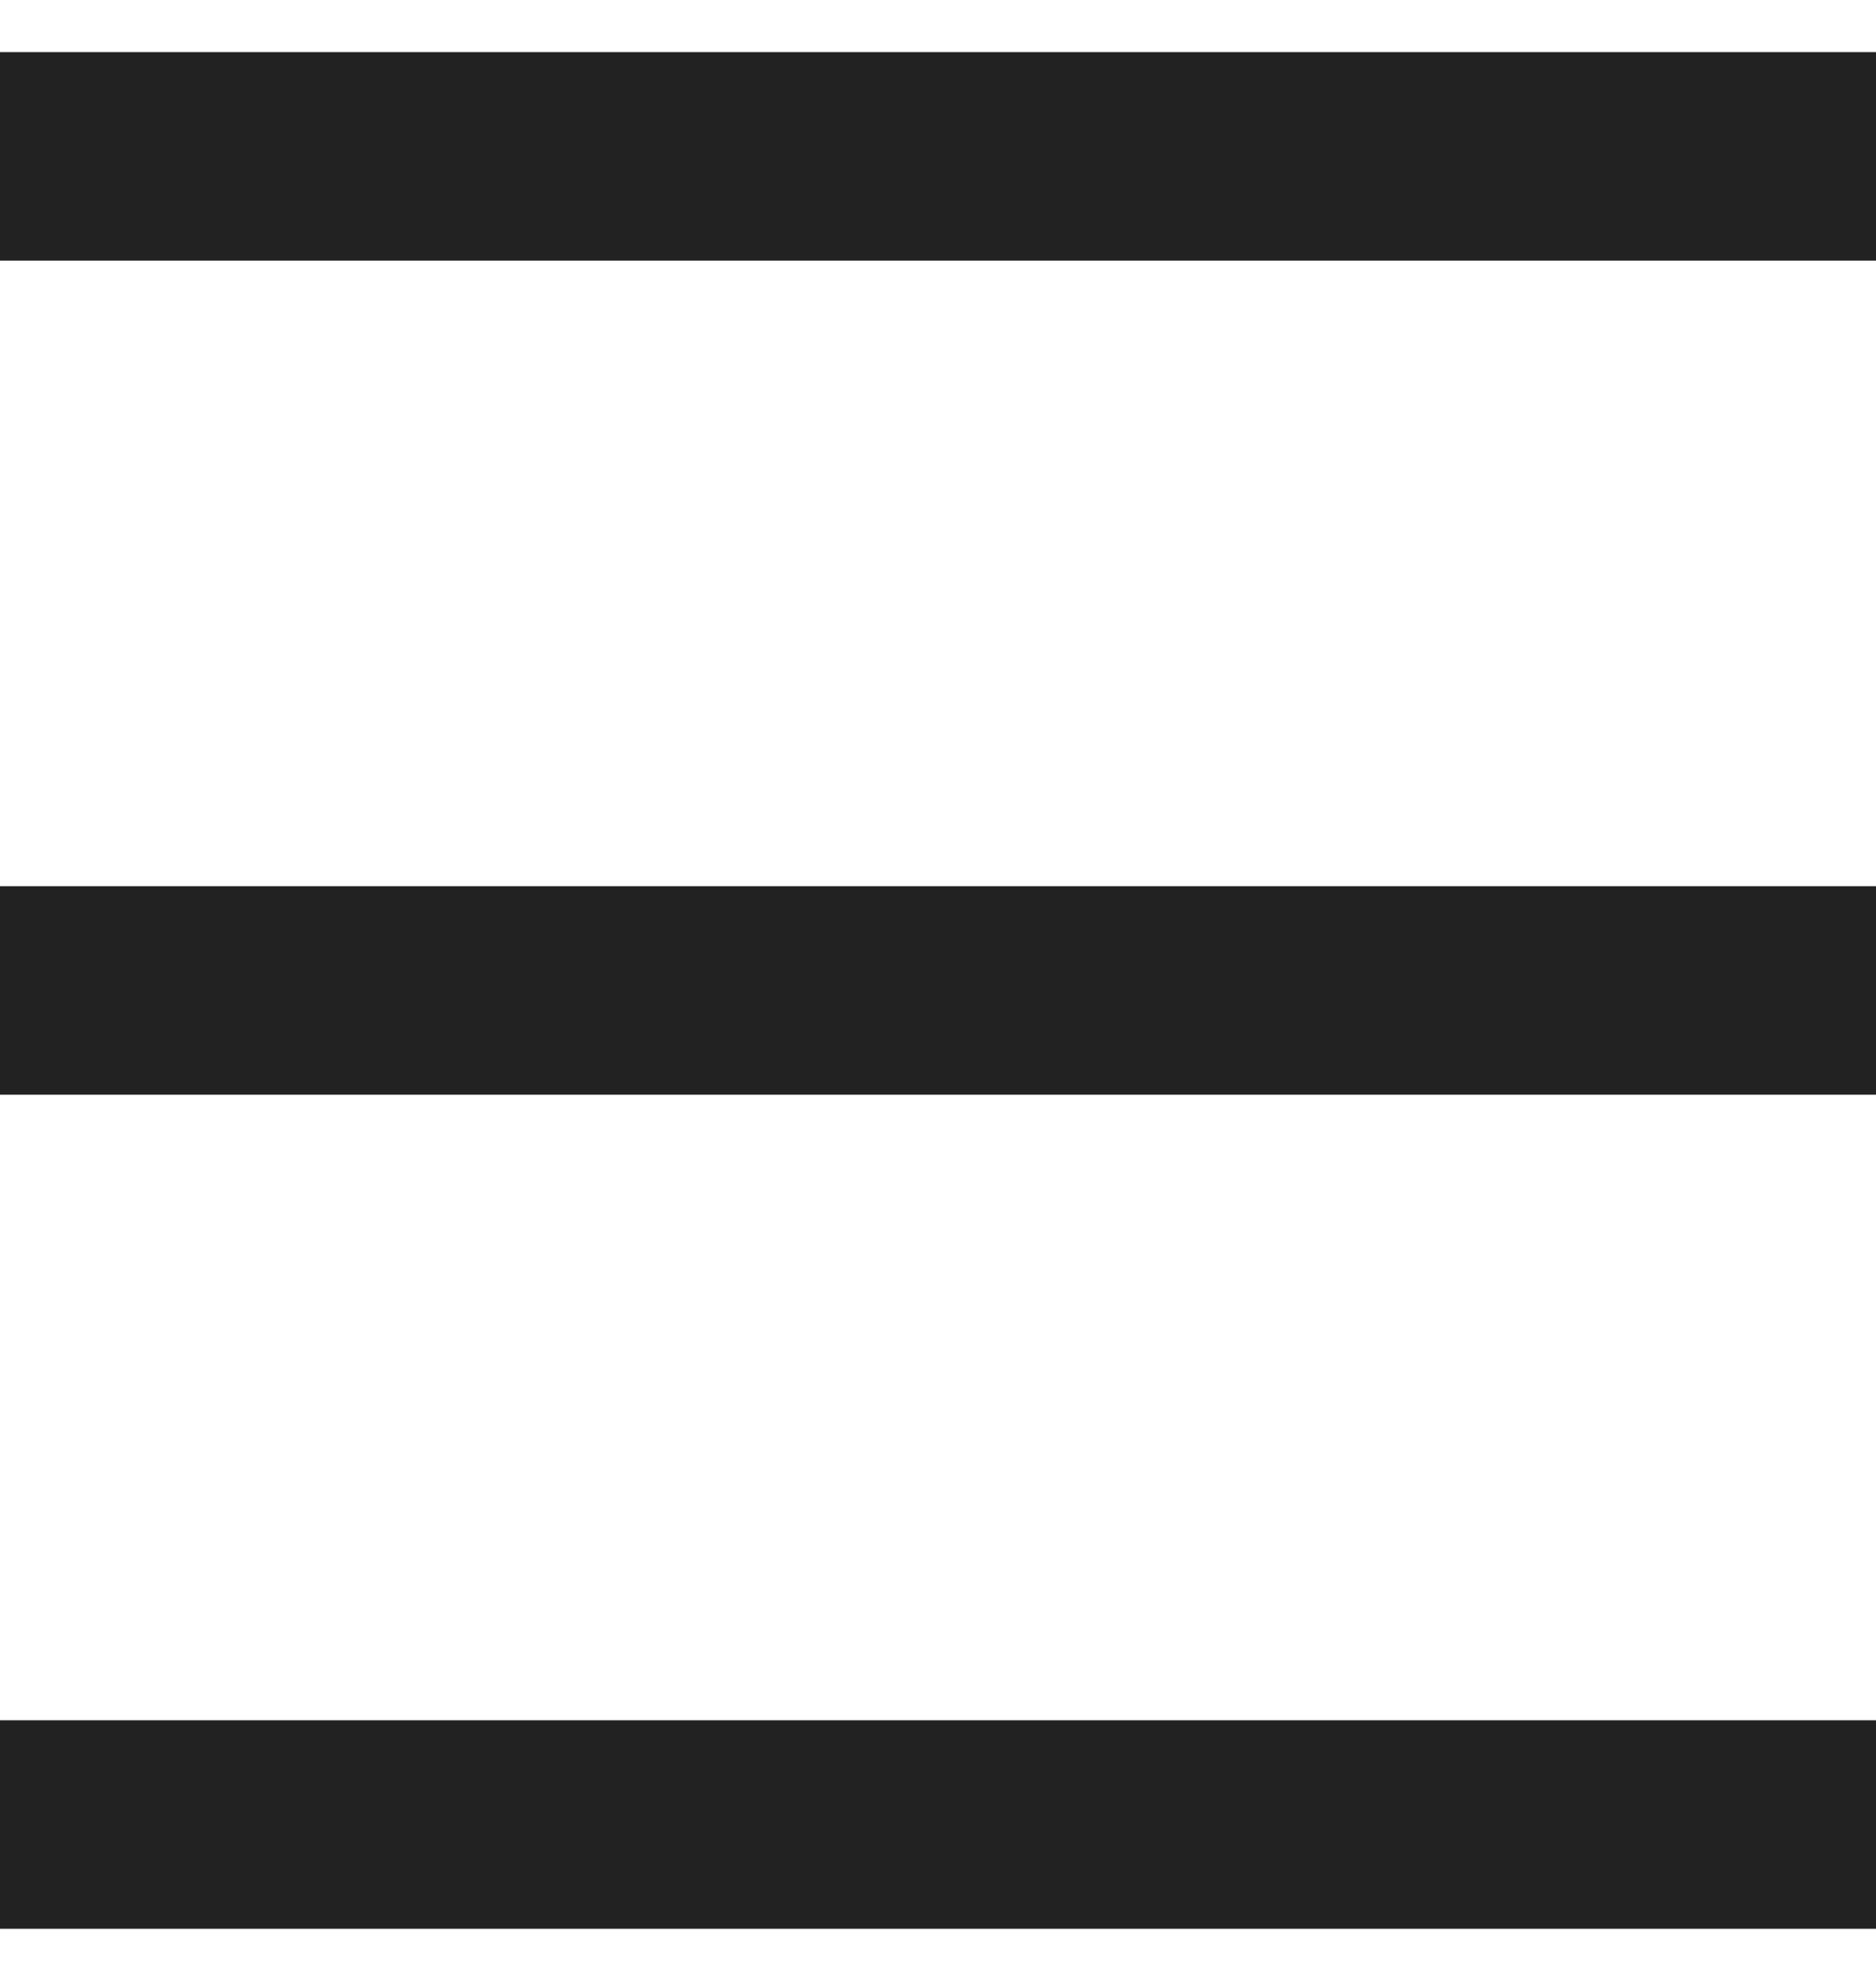 <svg width="18" height="19" viewBox="0 0 18 19" fill="none" xmlns="http://www.w3.org/2000/svg">
<path d="M0 0.5H18V2.5H0V0.5Z" fill="#222222"/>
<path d="M0 8.5H18V10.5H0V8.5Z" fill="#222222"/>
<path d="M18 16.5H0V18.5H18V16.5Z" fill="#222222"/>
</svg>
